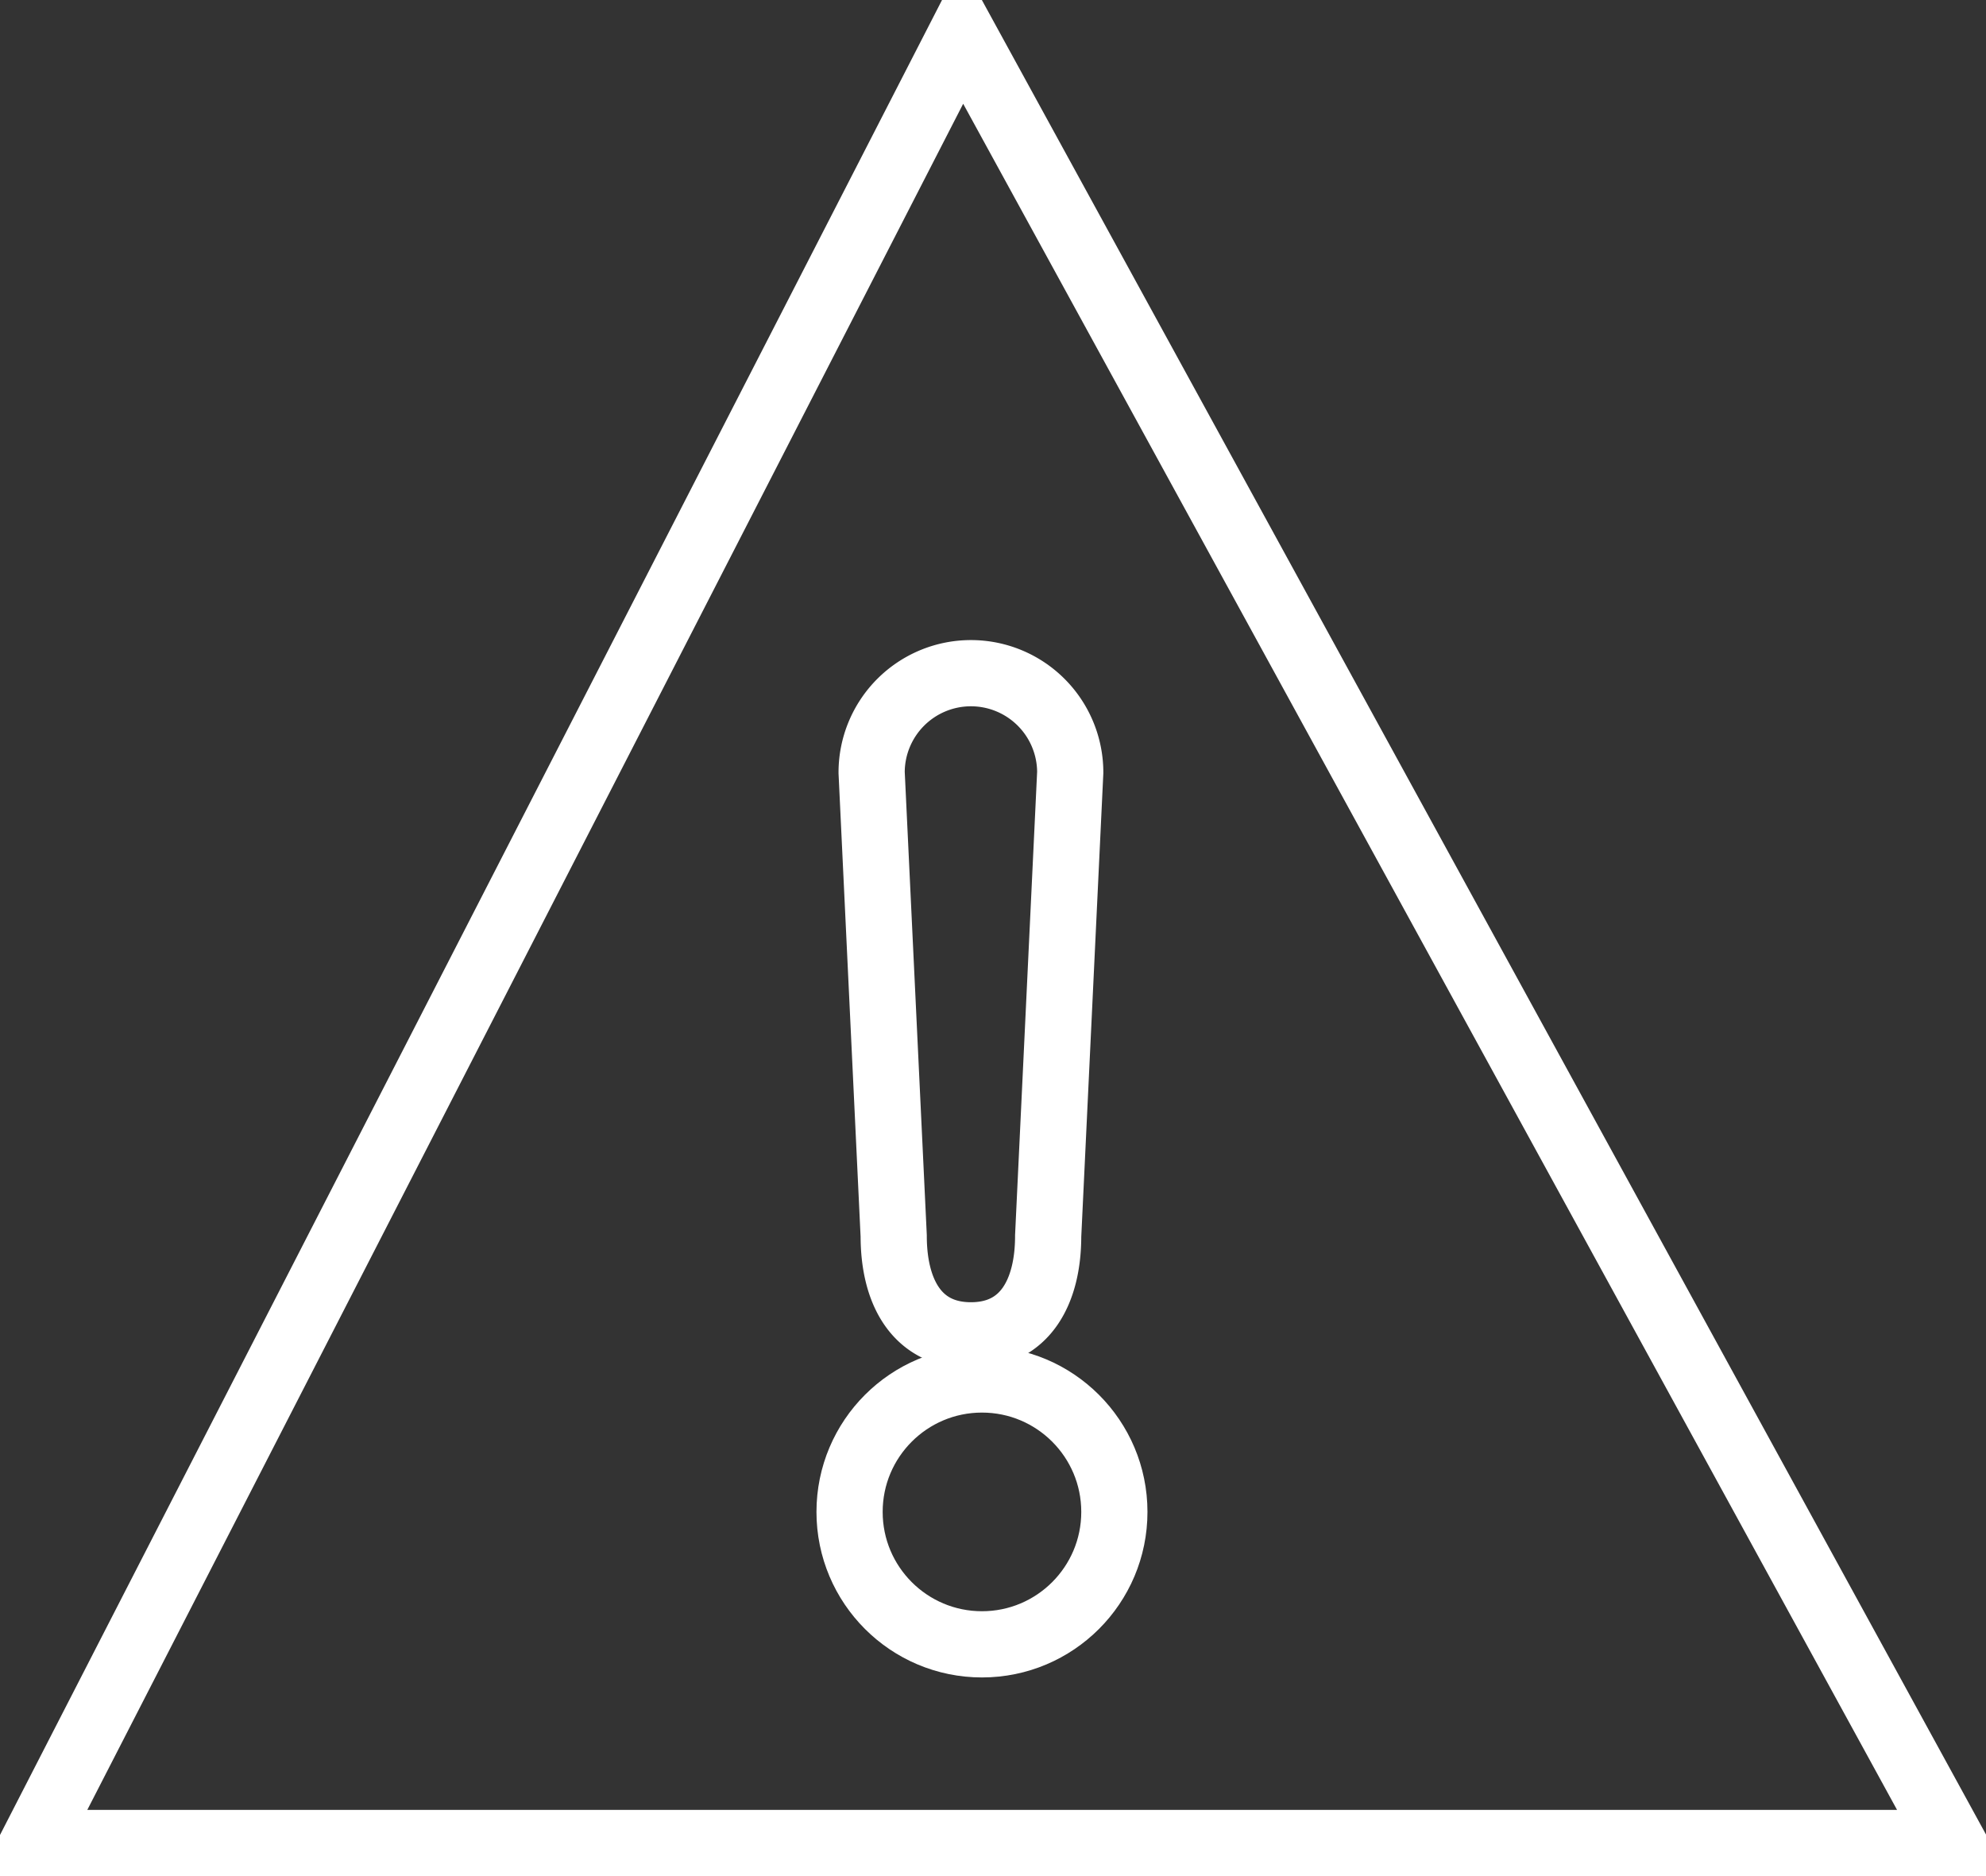 <svg id="Risk_Mangement_icon" data-name="Risk Mangement icon" xmlns="http://www.w3.org/2000/svg" width="90" height="85" viewBox="0 0 90 85">
  <rect x="0" y="0" width="90" height="85" fill="#333333" stroke="none"/>
<defs>
    <style>
      .cls-1, .cls-2 {
        fill: none;
        stroke: #fff;
        stroke-width: 3px;
      }

      .cls-1 {
        fill-rule: evenodd;
      }
    </style>
  </defs>
  <path class="cls-1" d="M347.106,99L392,181H305Z" transform="translate(-303.5 -97.5)"/>
  <path id="Rounded_Rectangle_581" data-name="Rounded Rectangle 581" class="cls-1" d="M347.5,128a4.5,4.5,0,0,1,4.5,4.5l-1,21c0,2.485-1.015,4.5-3.5,4.5s-3.5-2.015-3.5-4.5l-1-21A4.5,4.5,0,0,1,347.5,128Z" transform="translate(-303.5 -97.5)"/>
  <circle class="cls-2" cx="44.5" cy="68.5" r="6"/>
</svg>
